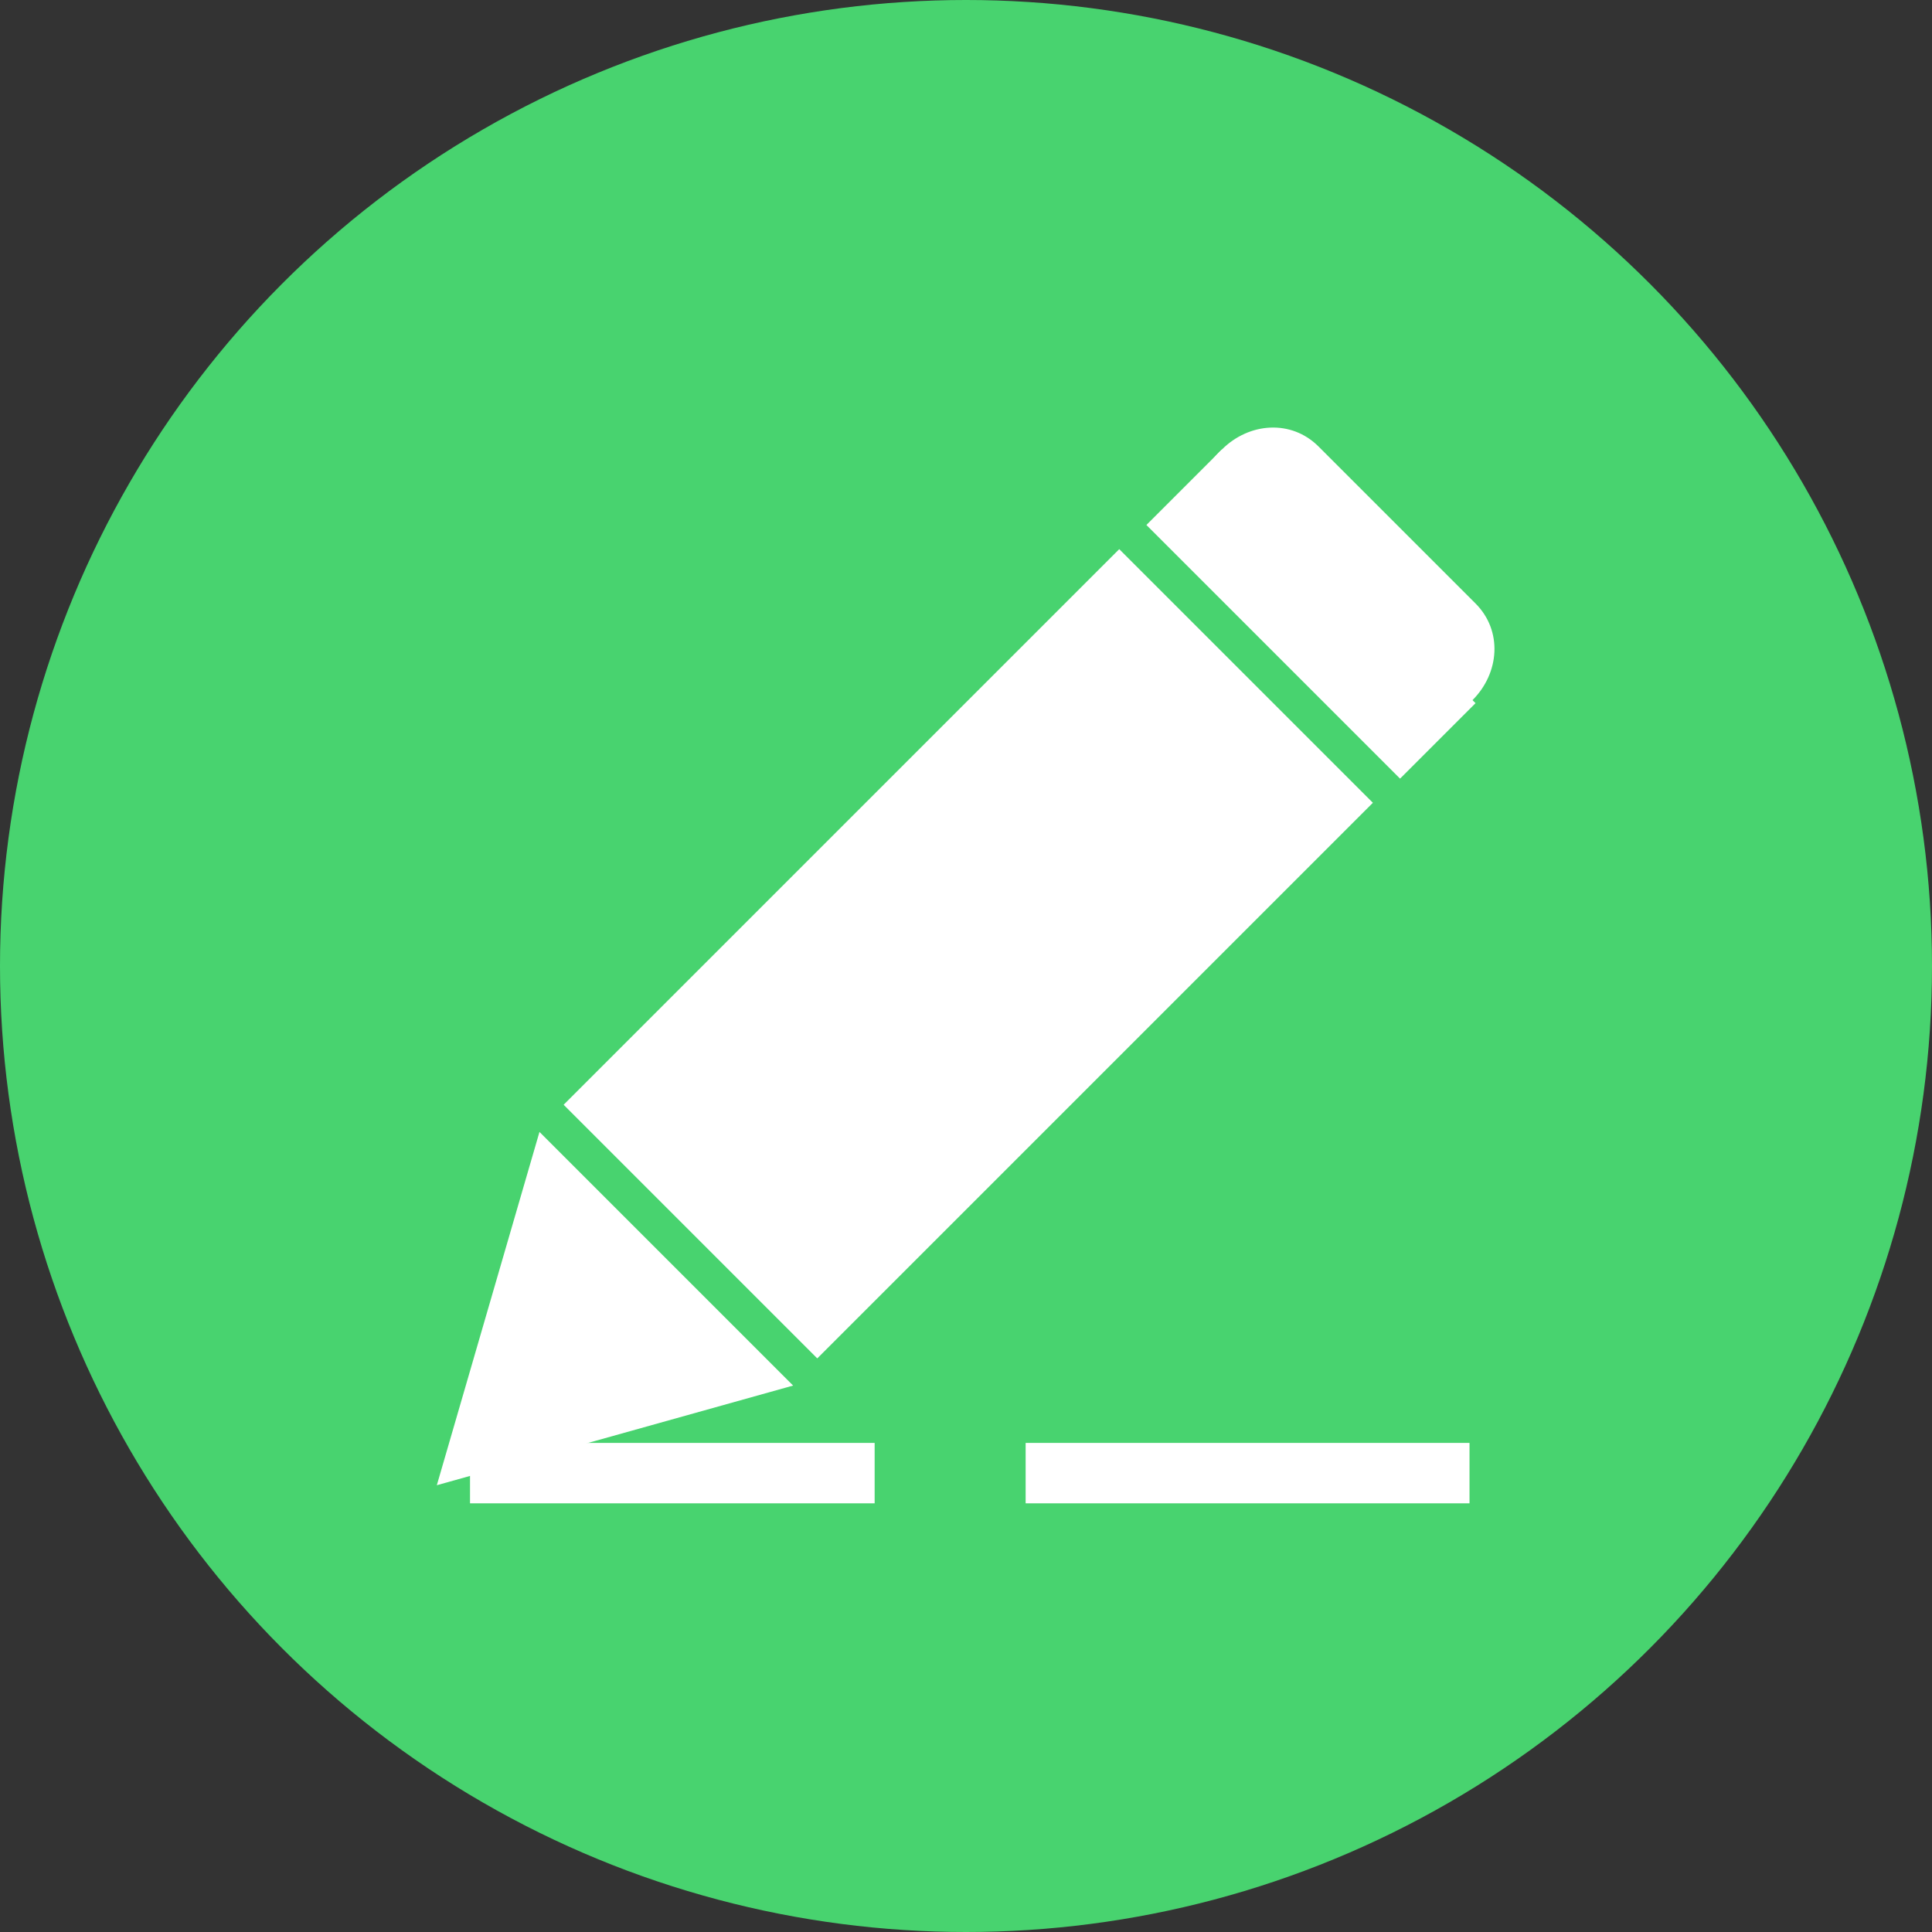 <!-- Generator: Adobe Illustrator 22.0.0, SVG Export Plug-In  -->
<svg version="1.1"
	 xmlns="http://www.w3.org/2000/svg" xmlns:xlink="http://www.w3.org/1999/xlink" xmlns:a="http://ns.adobe.com/AdobeSVGViewerExtensions/3.0/"
	 x="0px" y="0px" width="60px" height="60px" viewBox="0 0 60 60" style="overflow:scroll;enable-background:new 0 0 60 60;"
	 xml:space="preserve">
<rect x="0" y="0" width="60" height="60" fill="#333333" stroke="none"/>
<defs>
</defs>
<g>
	<circle style="fill:#48D36F;" cx="30" cy="30" r="30"/>
	<g>
		<rect x="14.597" y="44.811" style="fill:#FFFFFF;" width="12.566" height="1.876"/>
		<rect x="31.852" y="44.811" style="fill:#FFFFFF;" width="13.785" height="1.876"/>
		<path style="fill:#FFFFFF;" d="M34.759,17.054l7.877,7.877L25.381,42.186l-7.877-7.877L34.759,17.054z M34.759,17.054"/>
		<path style="fill:#FFFFFF;" d="M37.947,13.96l7.877,7.877l-2.344,2.344l-7.877-7.877L37.947,13.96z M37.947,13.96"/>
		<g>
			<defs>
				<rect id="SVGID_1_" x="13.566" y="13.269" width="32.868" height="33.462"/>
			</defs>
			<clipPath id="SVGID_2_">
				<use xlink:href="#SVGID_1_"  style="overflow:visible;"/>
			</clipPath>
			<path style="clip-path:url(#SVGID_2_);fill:#FFFFFF;" d="M16.754,35.153l7.877,7.877l-11.065,3.095L16.754,35.153z
				 M16.754,35.153"/>
			<path style="clip-path:url(#SVGID_2_);fill:#FFFFFF;" d="M40.948,13.866l4.876,4.876c0.844,0.844,0.75,2.157-0.094,3.001
				c-0.844,0.844-2.251,0.938-3.001,0.094l-4.876-4.876c-0.844-0.75-0.844-2.157,0.094-3.001
				C38.791,13.116,40.104,13.022,40.948,13.866L40.948,13.866z M40.948,13.866"/>
		</g>
	</g>
</g>
</svg>
